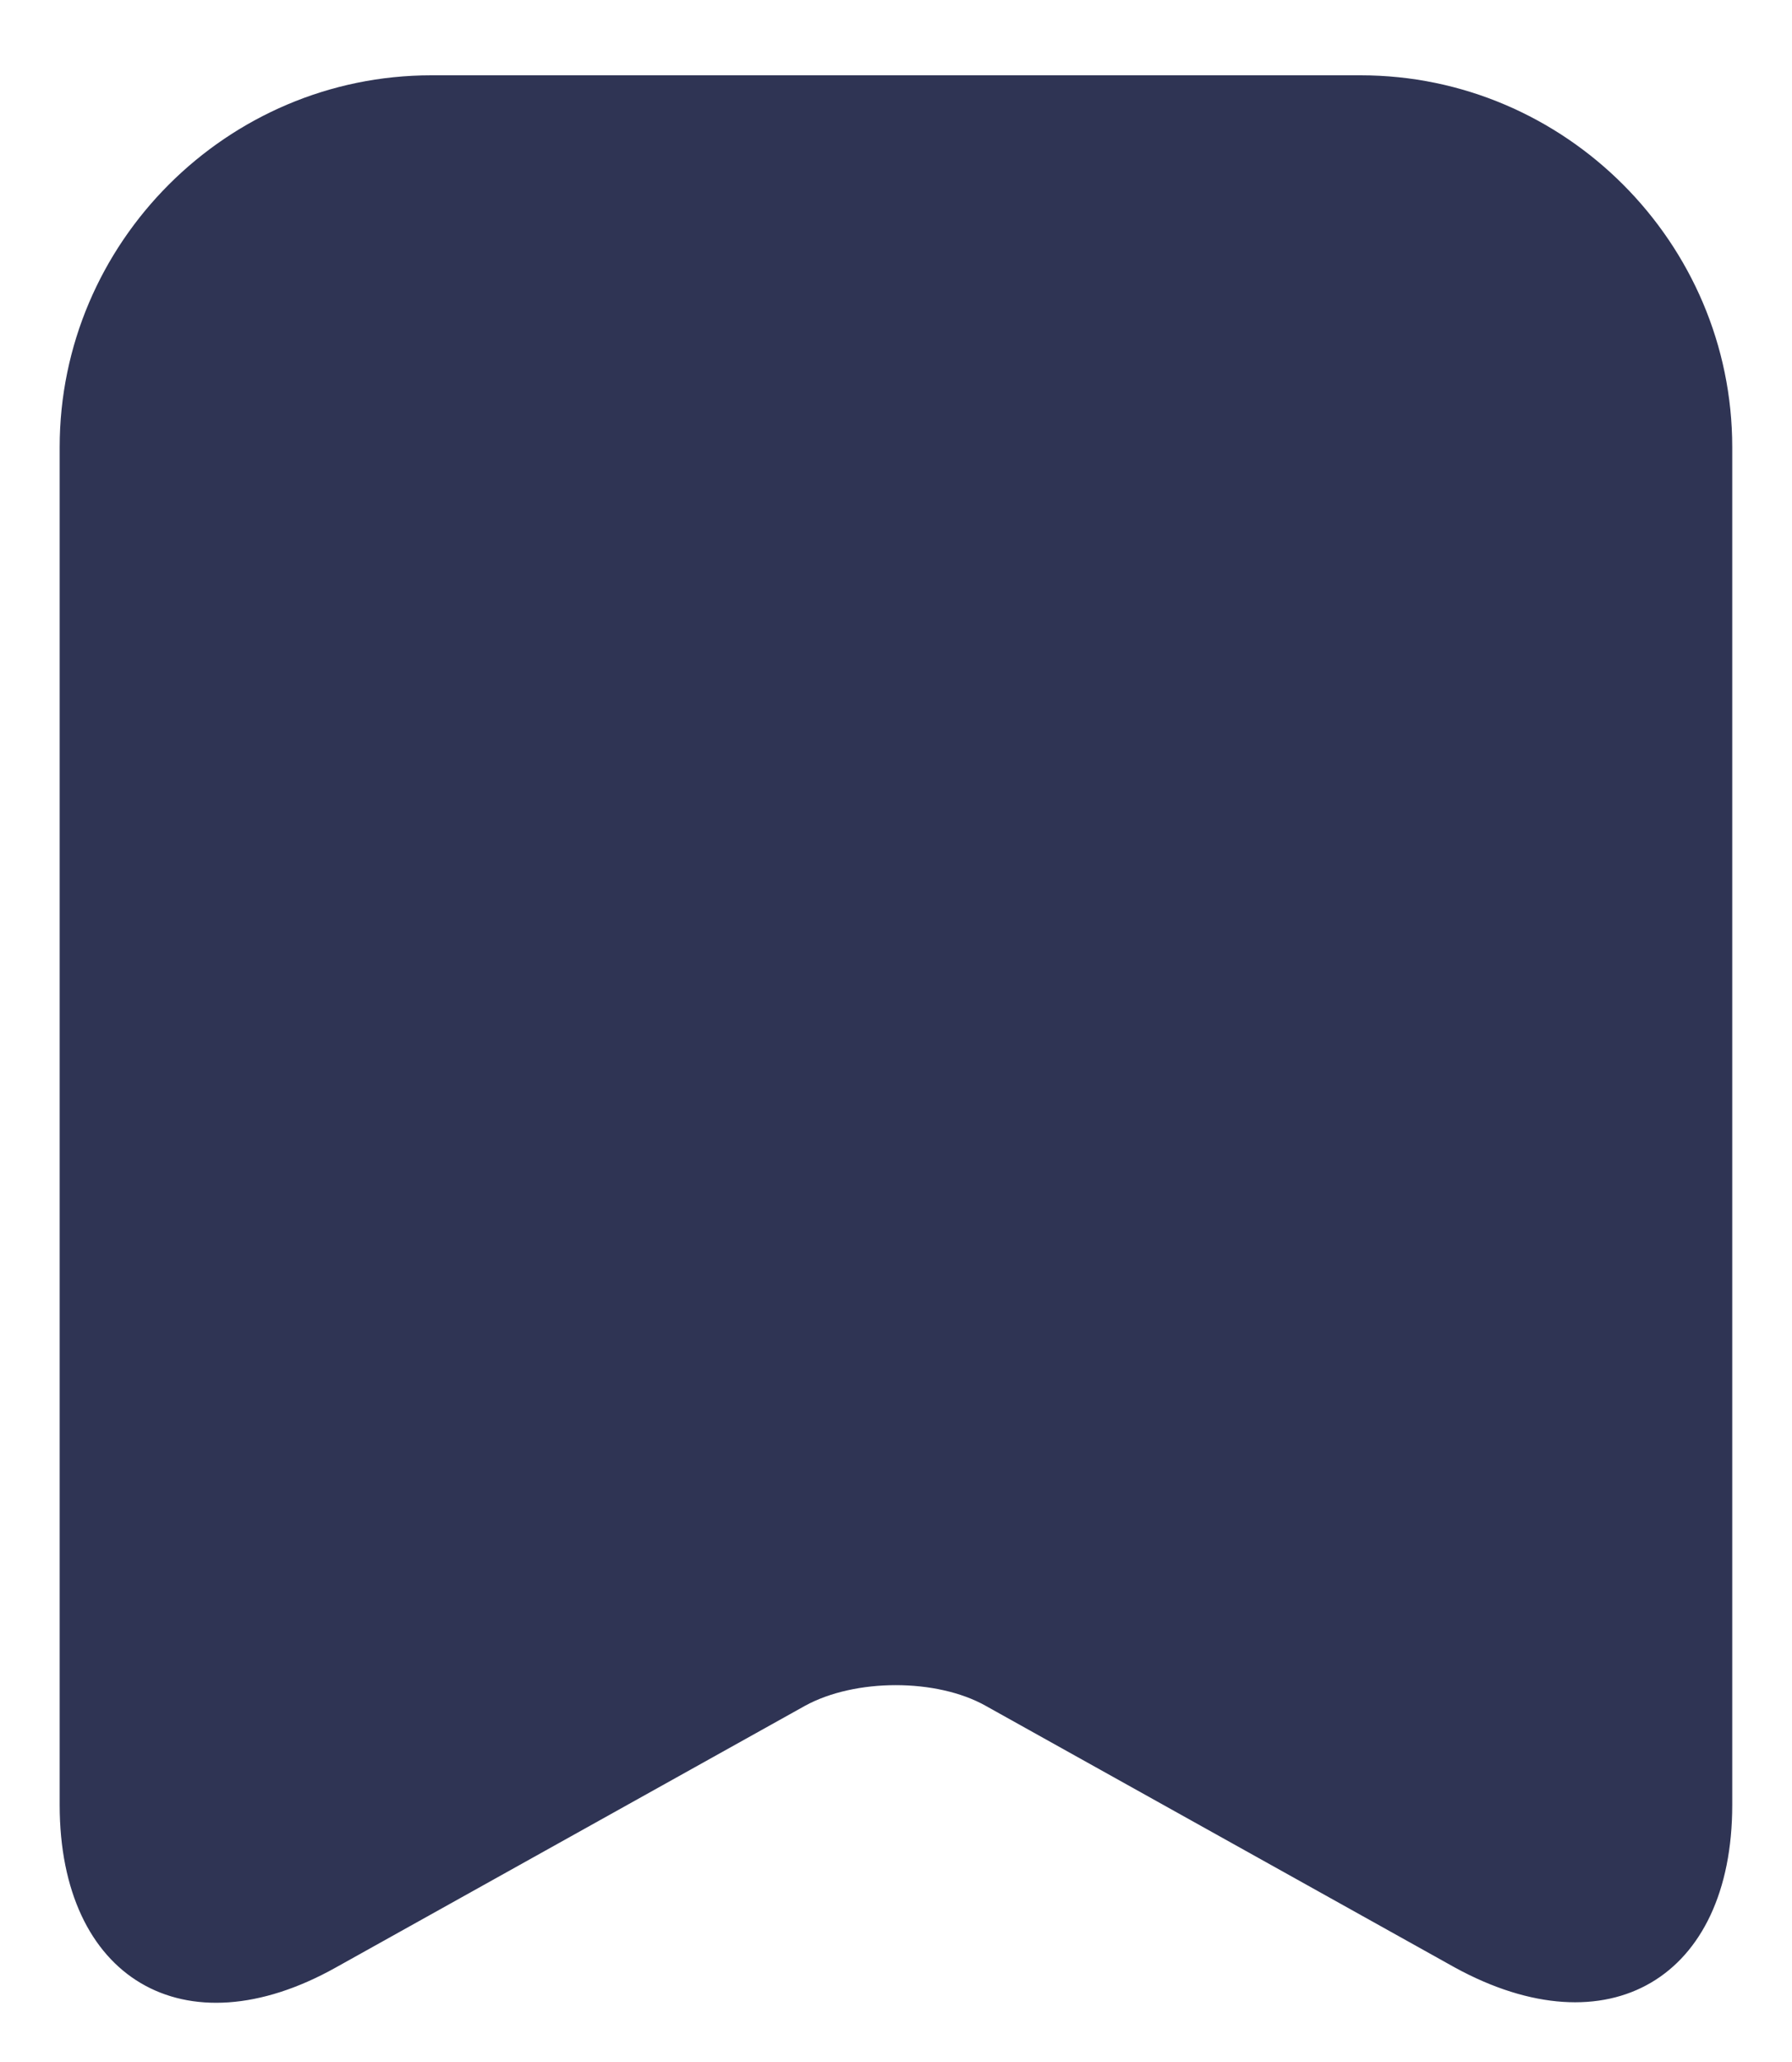 <svg width="20" height="23" viewBox="0 0 20 23" fill="none" xmlns="http://www.w3.org/2000/svg">
<path d="M15.186 0.84H4.813C2.533 0.84 0.666 2.707 0.666 4.987V20.133C0.666 22.067 2.053 22.893 3.746 21.947L8.986 19.026C9.546 18.72 10.453 18.72 10.999 19.026L16.239 21.947C17.946 22.88 19.333 22.067 19.333 20.133V4.987C19.333 2.707 17.466 0.84 15.186 0.84Z" fill="#2F3454"/>
</svg>
